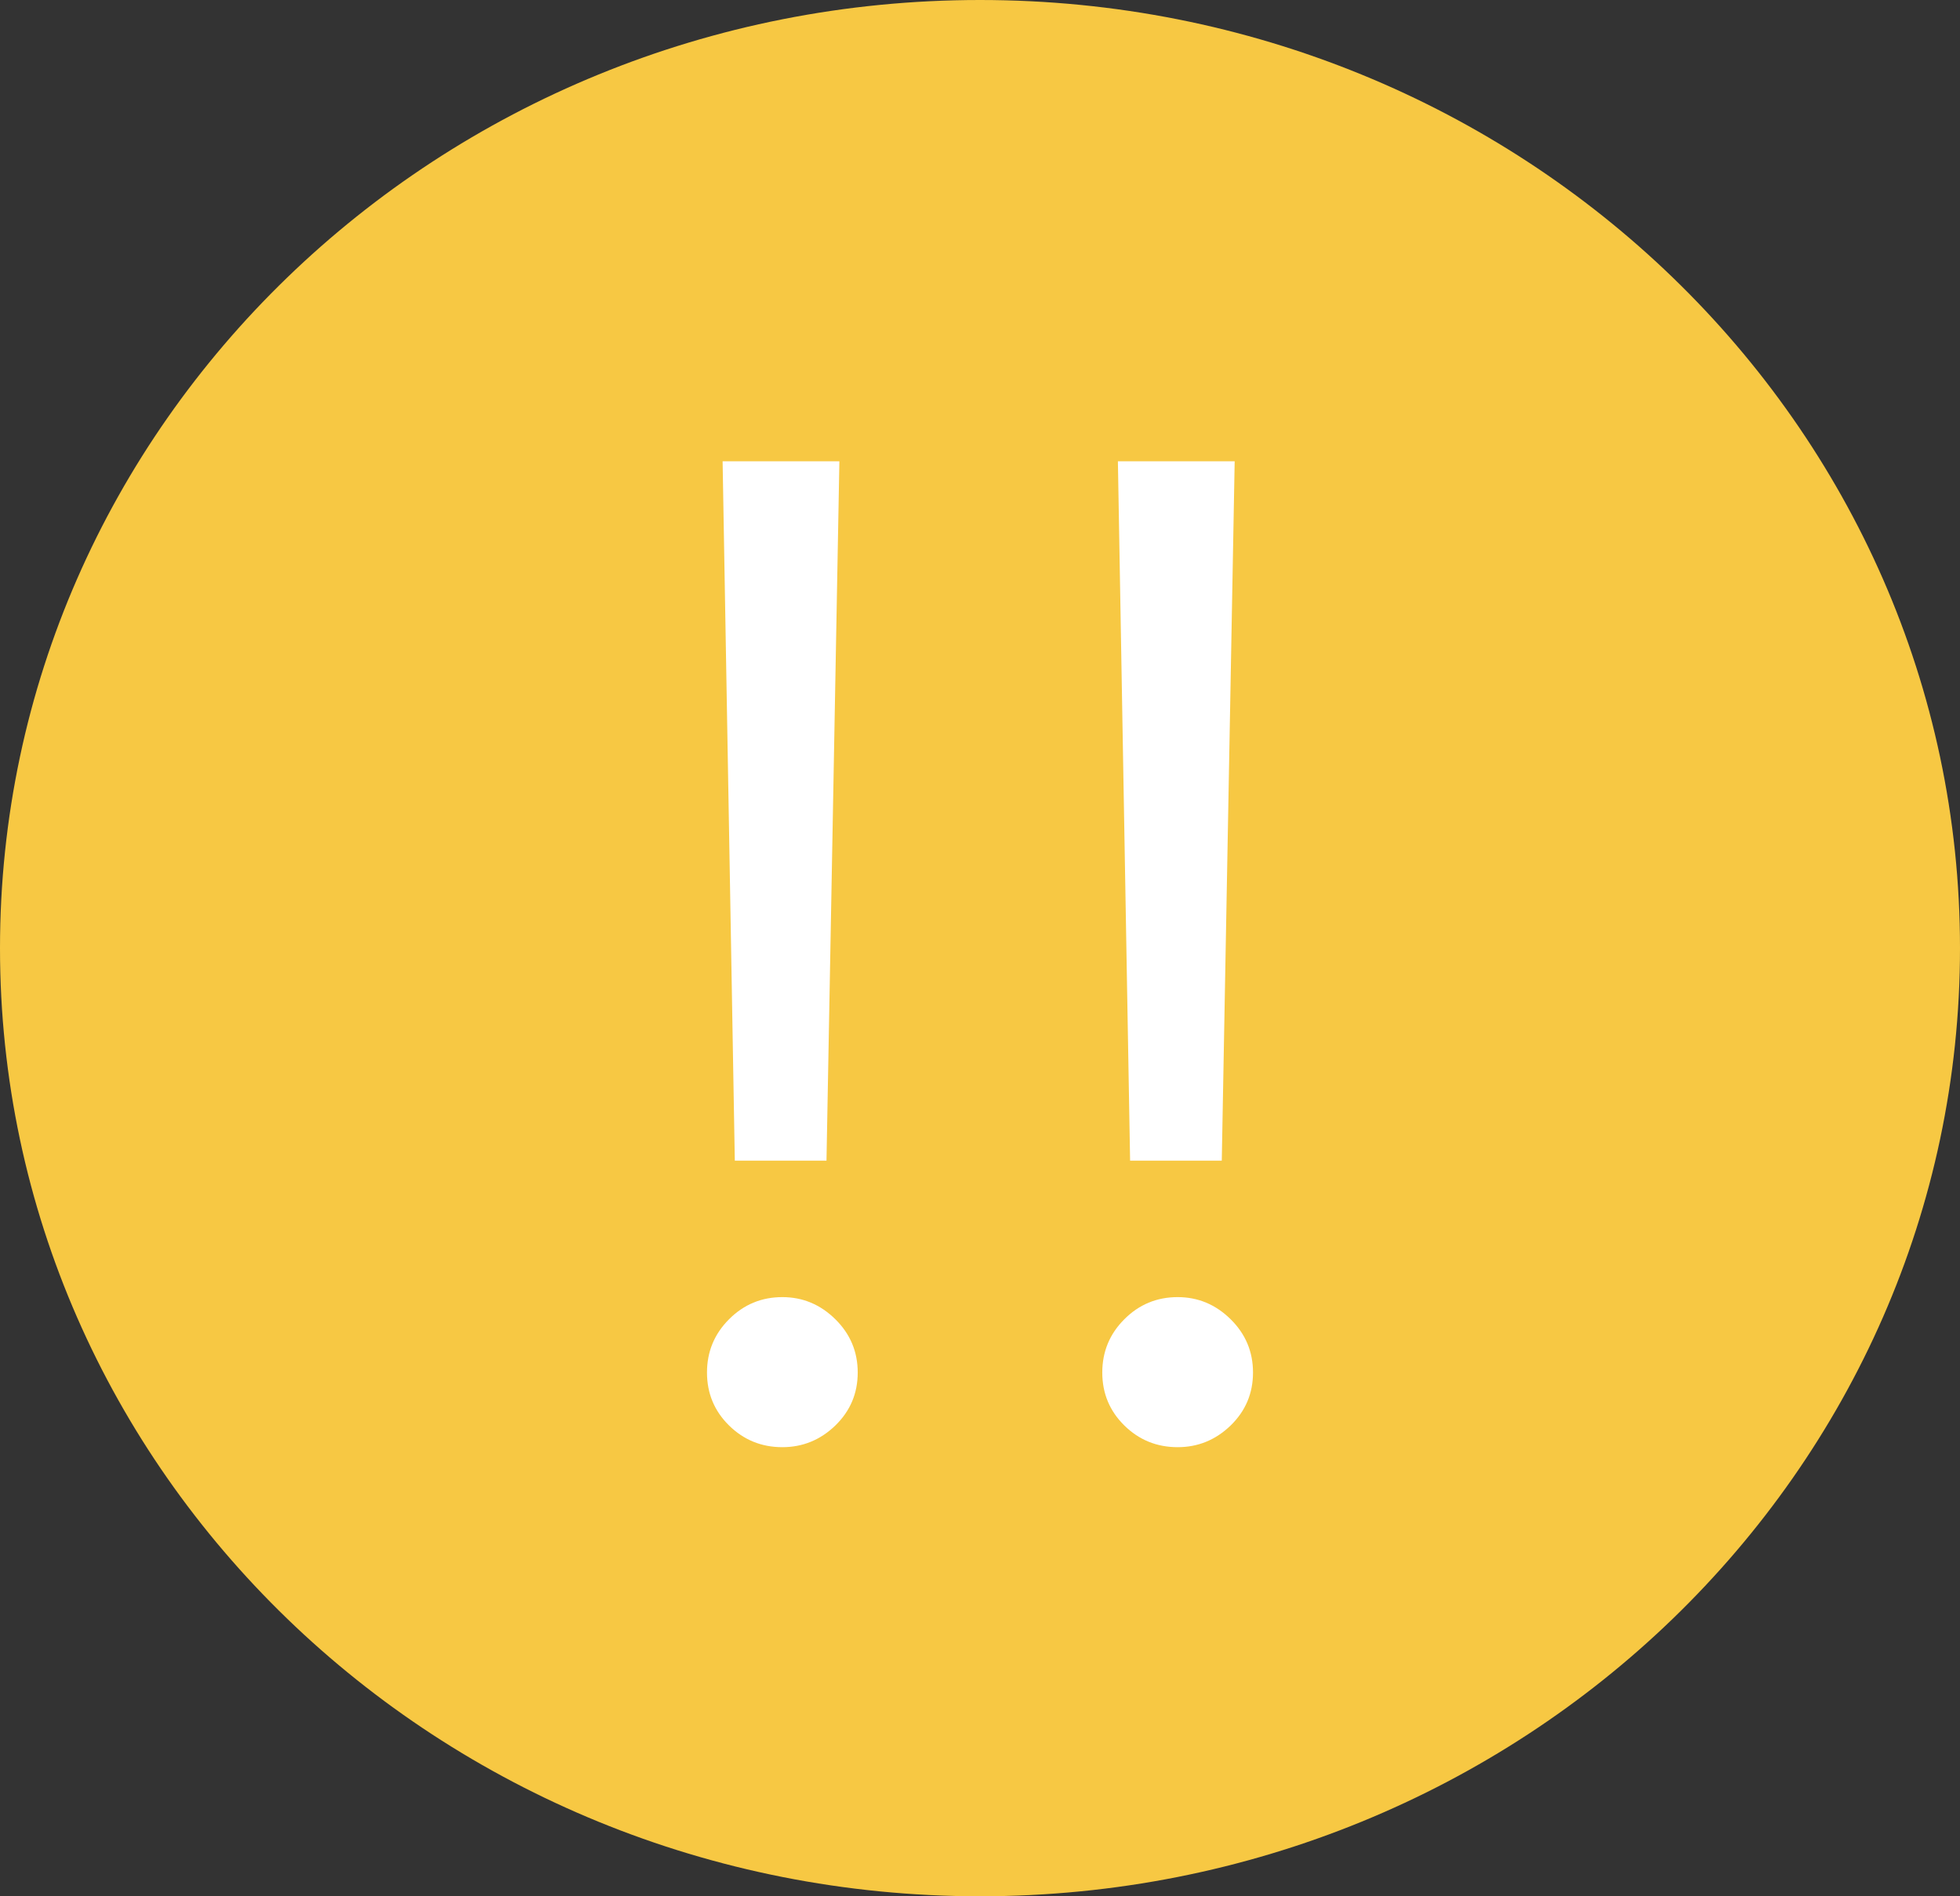 <?xml version="1.0" encoding="utf-8"?>
<svg width="31px" height="30px" viewBox="0 0 31 30" version="1.1" xmlns:xlink="http://www.w3.org/1999/xlink" xmlns="http://www.w3.org/2000/svg">
  <rect x="0" y="0" width="31" height="30" fill="#333333" stroke="none"/>
  <desc>Created with Lunacy</desc>
  <g id="prio">
    <path d="M0 15C0 6.716 6.94 0 15.5 0C24.06 0 31 6.716 31 15C31 23.284 24.06 30 15.5 30C6.94 30 0 23.284 0 15Z" id="Ellipse" fill="#F7C843" stroke="none" />
    <g id="!!" fill="#FFFFFF">
      <path d="M13.072 18.362L13.276 7.298L11.429 7.298L11.622 18.362L13.072 18.362ZM19.324 18.362L19.528 7.298L17.681 7.298L17.874 18.362L19.324 18.362ZM11.531 22.552Q11.88 22.895 12.374 22.895Q12.857 22.895 13.212 22.552Q13.566 22.208 13.566 21.714Q13.566 21.22 13.212 20.871Q12.857 20.521 12.374 20.521Q11.88 20.521 11.531 20.871Q11.182 21.22 11.182 21.714Q11.182 22.208 11.531 22.552ZM17.783 22.552Q18.132 22.895 18.626 22.895Q19.109 22.895 19.464 22.552Q19.818 22.208 19.818 21.714Q19.818 21.22 19.464 20.871Q19.109 20.521 18.626 20.521Q18.132 20.521 17.783 20.871Q17.434 21.22 17.434 21.714Q17.434 22.208 17.783 22.552Z" />
    </g>
  </g>
</svg>